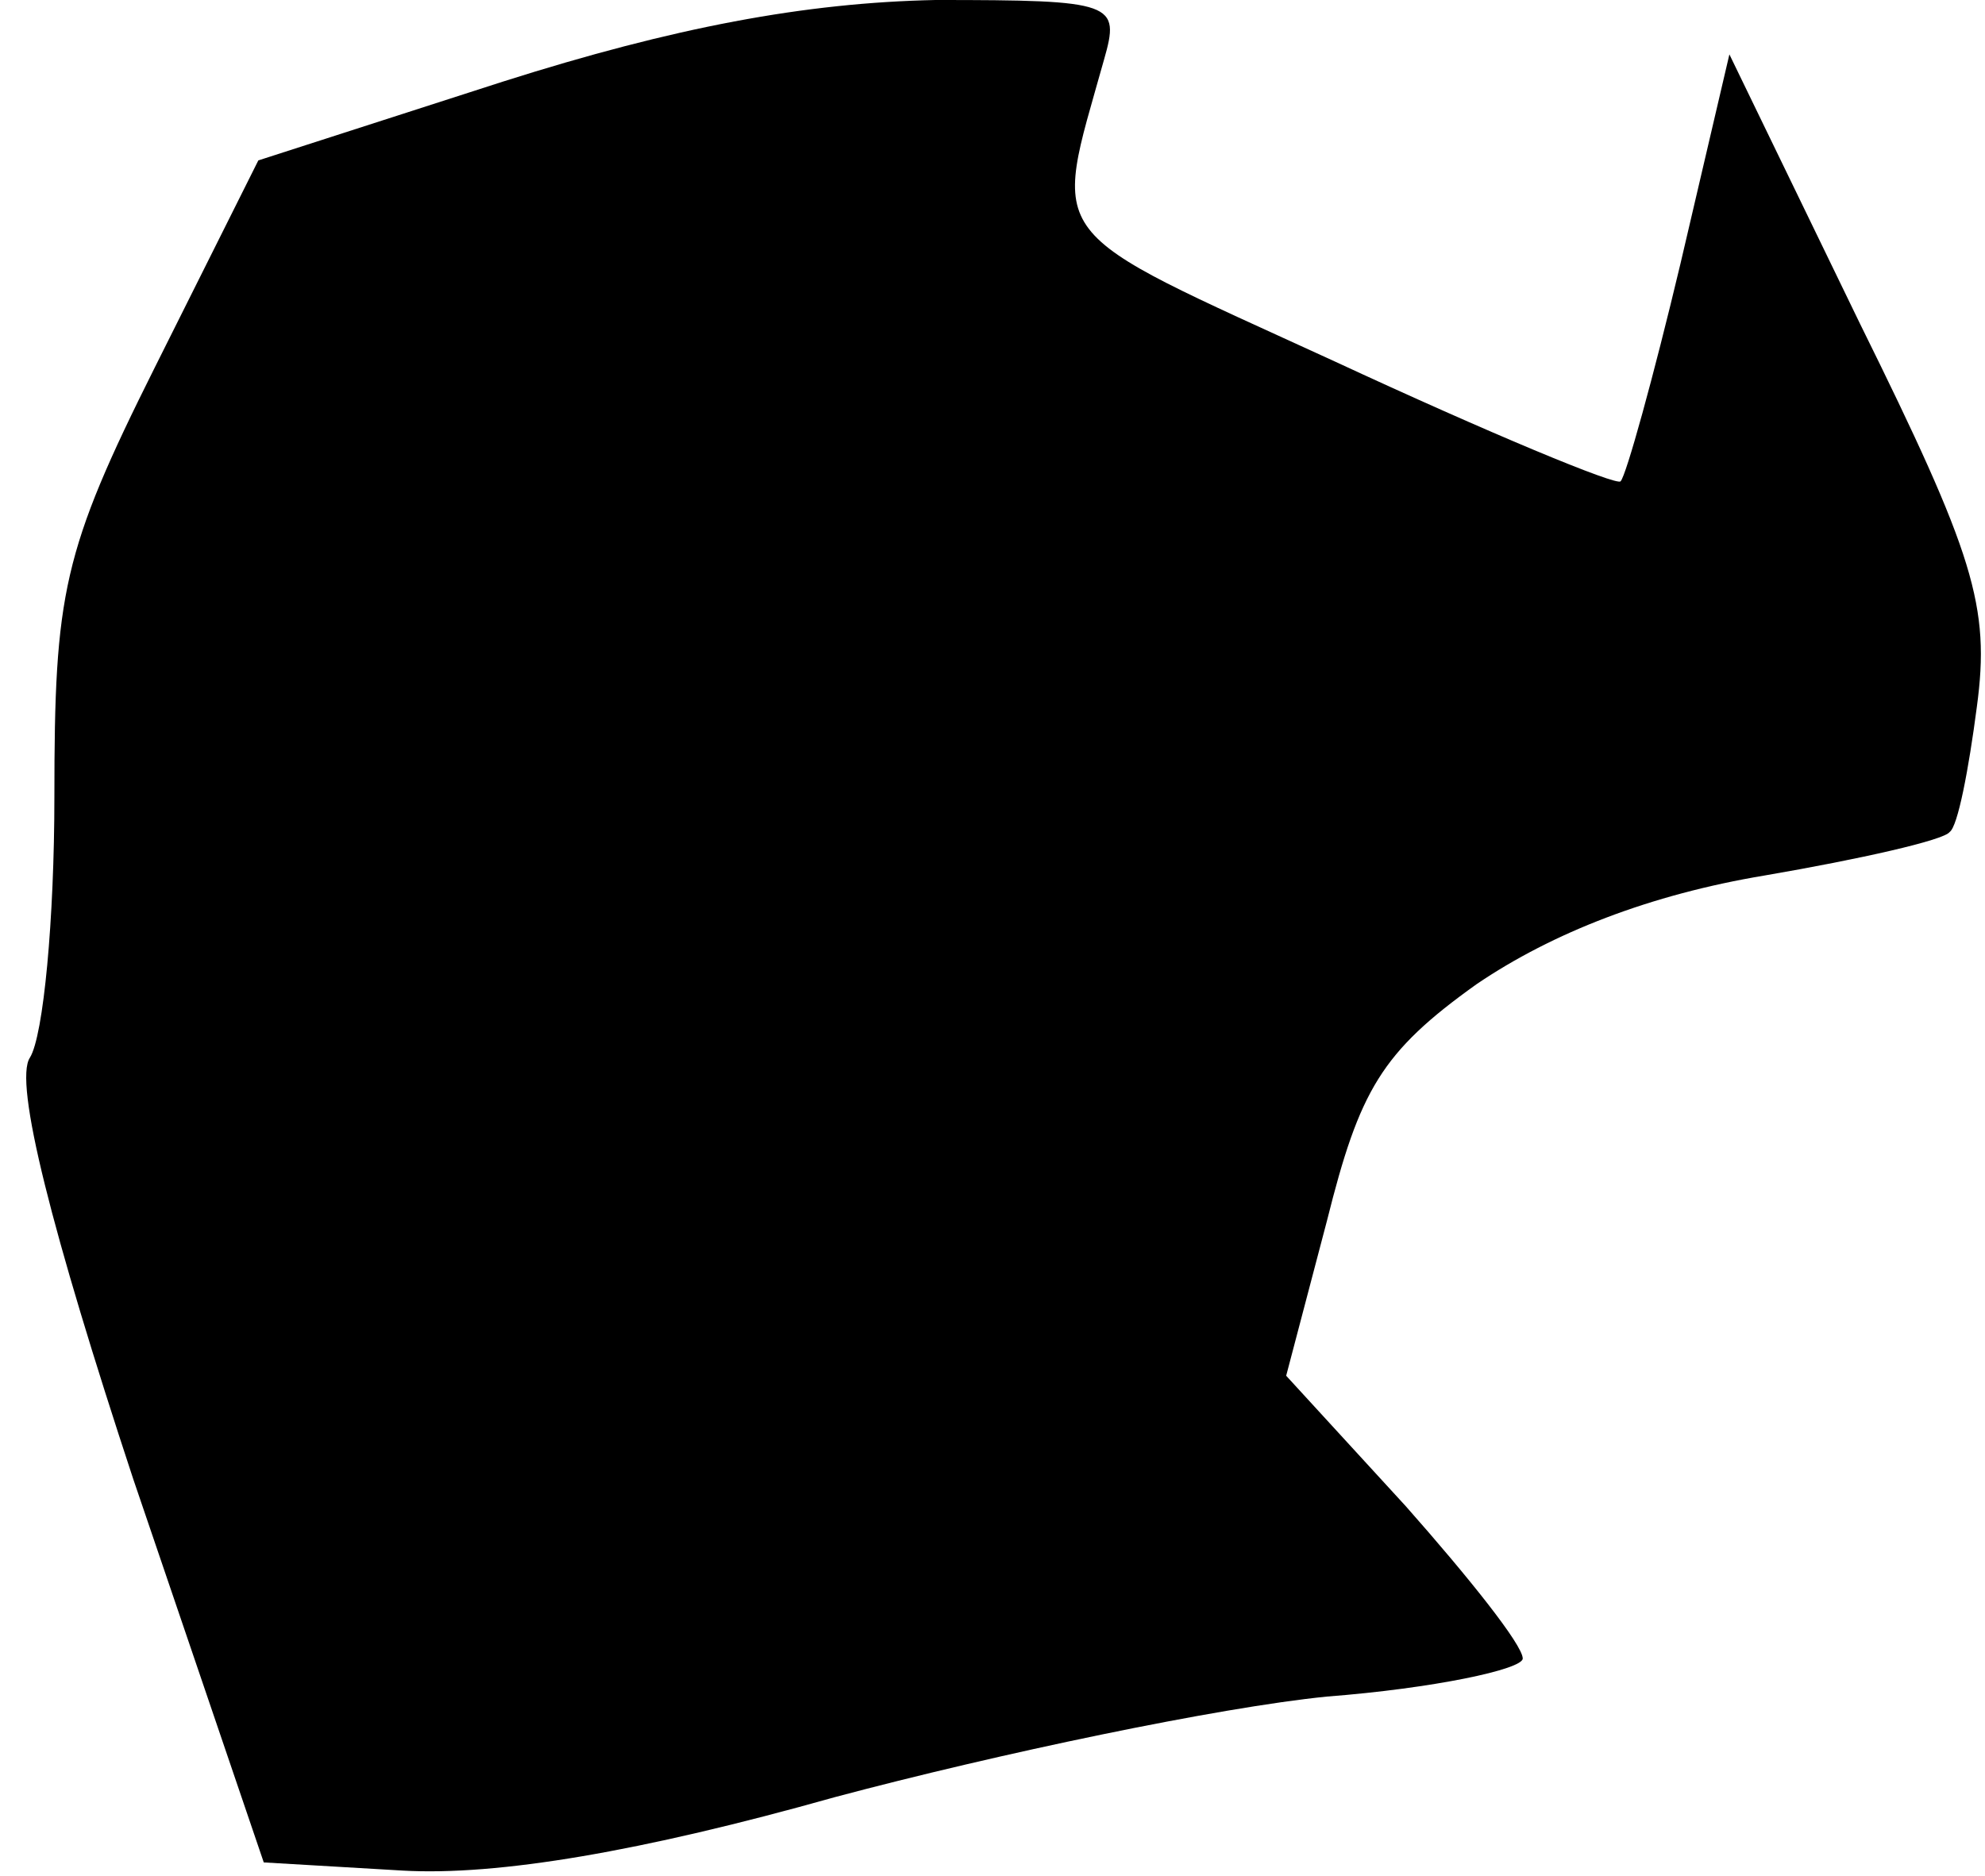 <?xml version="1.0" standalone="no"?>
<!DOCTYPE svg PUBLIC "-//W3C//DTD SVG 20010904//EN"
 "http://www.w3.org/TR/2001/REC-SVG-20010904/DTD/svg10.dtd">
<svg version="1.0" xmlns="http://www.w3.org/2000/svg"
 width="73pt" height="69pt" viewBox="0 0 73 69"
 preserveAspectRatio="xMidYMid meet">
<g transform="translate(0,69) scale(0.1,-0.1)"
fill="#000000" stroke="none">
<path fill="#000000" stroke="none" d="M185 660 l-90 -29 -38 -76 c-34 -68
-37 -83 -37 -158 0 -45 -4 -88 -9 -96 -6 -9 8 -64 38 -155 l48 -141 51 -3 c35
-2 88 7 159 27 60 16 141 33 181 37 39 3 72 10 72 14 0 5 -20 30 -43 56 l-44
48 15 57 c12 48 20 62 55 87 28 19 64 33 106 40 35 6 66 13 68 16 3 2 7 23 10
46 5 37 -1 56 -43 141 l-48 99 -18 -77 c-10 -42 -20 -78 -22 -80 -1 -2 -49 18
-105 44 -109 50 -104 43 -85 111 6 21 4 22 -62 22 -48 -1 -96 -10 -159 -30z"/>
</g>
</svg>
